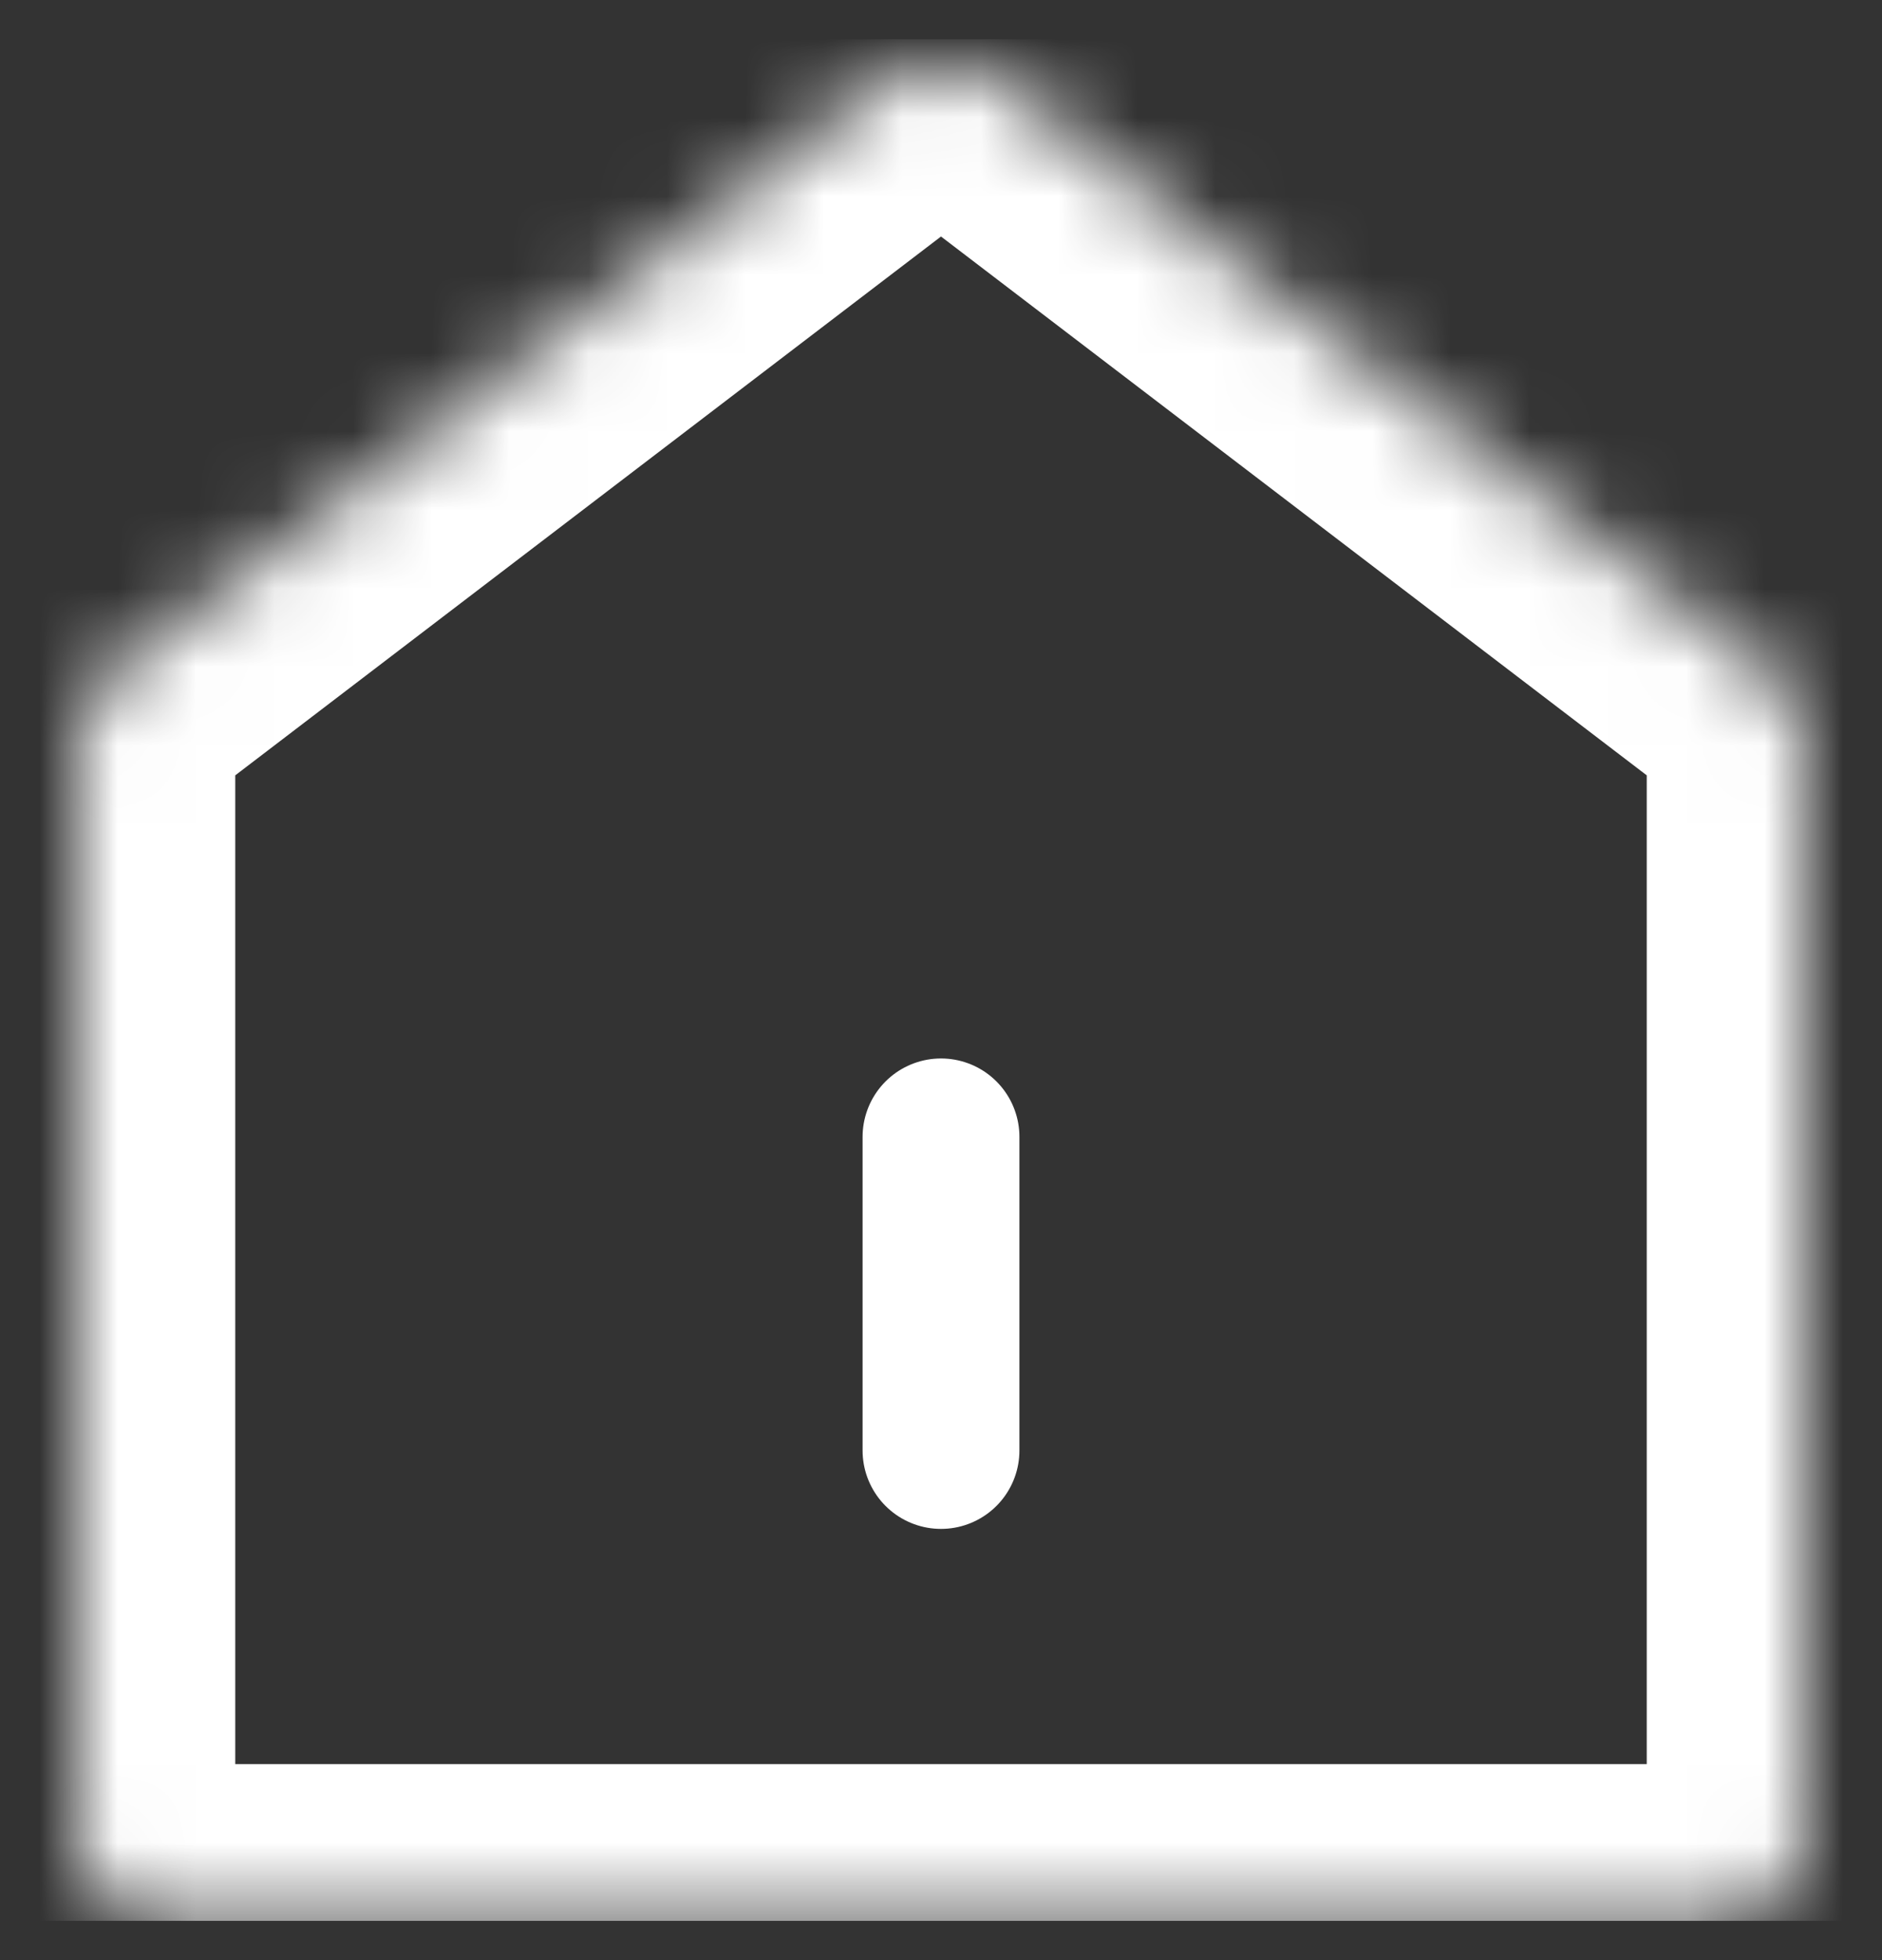<svg width="24" height="25" viewBox="0 0 24 25" fill="none" xmlns="http://www.w3.org/2000/svg">
<rect x="0" y="0" width="24" height="25" fill="#333333" stroke="none"/>
<g clip-path="url(#clip0_2727_147154)">
<mask id="path-1-inside-1_2727_147154" fill="white">
<path d="M1 9.395C1 9.083 1.145 8.789 1.393 8.6L11.393 0.964C11.751 0.69 12.249 0.69 12.607 0.964L22.607 8.6C22.855 8.789 23 9.083 23 9.395V23.5C23 24.052 22.552 24.5 22 24.5H2C1.448 24.5 1 24.052 1 23.5V9.395Z"/>
</mask>
<path d="M11.393 0.964L12.607 2.553L11.393 0.964ZM12.607 0.964L11.393 2.553L12.607 0.964ZM22.607 8.6L23.821 7.01L22.607 8.6ZM1.393 8.6L0.179 7.01L1.393 8.6ZM21 9.395V23.5H25V9.395H21ZM22 22.5H2V26.5H22V22.5ZM3 23.5V9.395H-1V23.5H3ZM2.607 10.189L12.607 2.553L10.179 -0.626L0.179 7.01L2.607 10.189ZM11.393 2.553L21.393 10.189L23.821 7.01L13.821 -0.626L11.393 2.553ZM12.607 2.553C12.249 2.827 11.751 2.827 11.393 2.553L13.821 -0.626C12.746 -1.447 11.254 -1.447 10.179 -0.626L12.607 2.553ZM2 22.5C2.552 22.5 3 22.948 3 23.5H-1C-1 25.157 0.343 26.5 2 26.5V22.5ZM21 23.5C21 22.948 21.448 22.5 22 22.5V26.5C23.657 26.5 25 25.157 25 23.5H21ZM25 9.395C25 8.46 24.564 7.578 23.821 7.01L21.393 10.189C21.145 10 21 9.706 21 9.395H25ZM3 9.395C3 9.706 2.855 10 2.607 10.189L0.179 7.01C-0.564 7.578 -1 8.46 -1 9.395H3Z" fill="white" mask="url(#path-1-inside-1_2727_147154)"/>
<line x1="12" y1="14.5" x2="12" y2="18.5" stroke="white" stroke-width="2" stroke-linecap="round"/>
</g>
<defs>
<clipPath id="clip0_2727_147154">
<rect width="24" height="24" fill="white" transform="translate(0 0.5)"/>
</clipPath>
</defs>
</svg>

